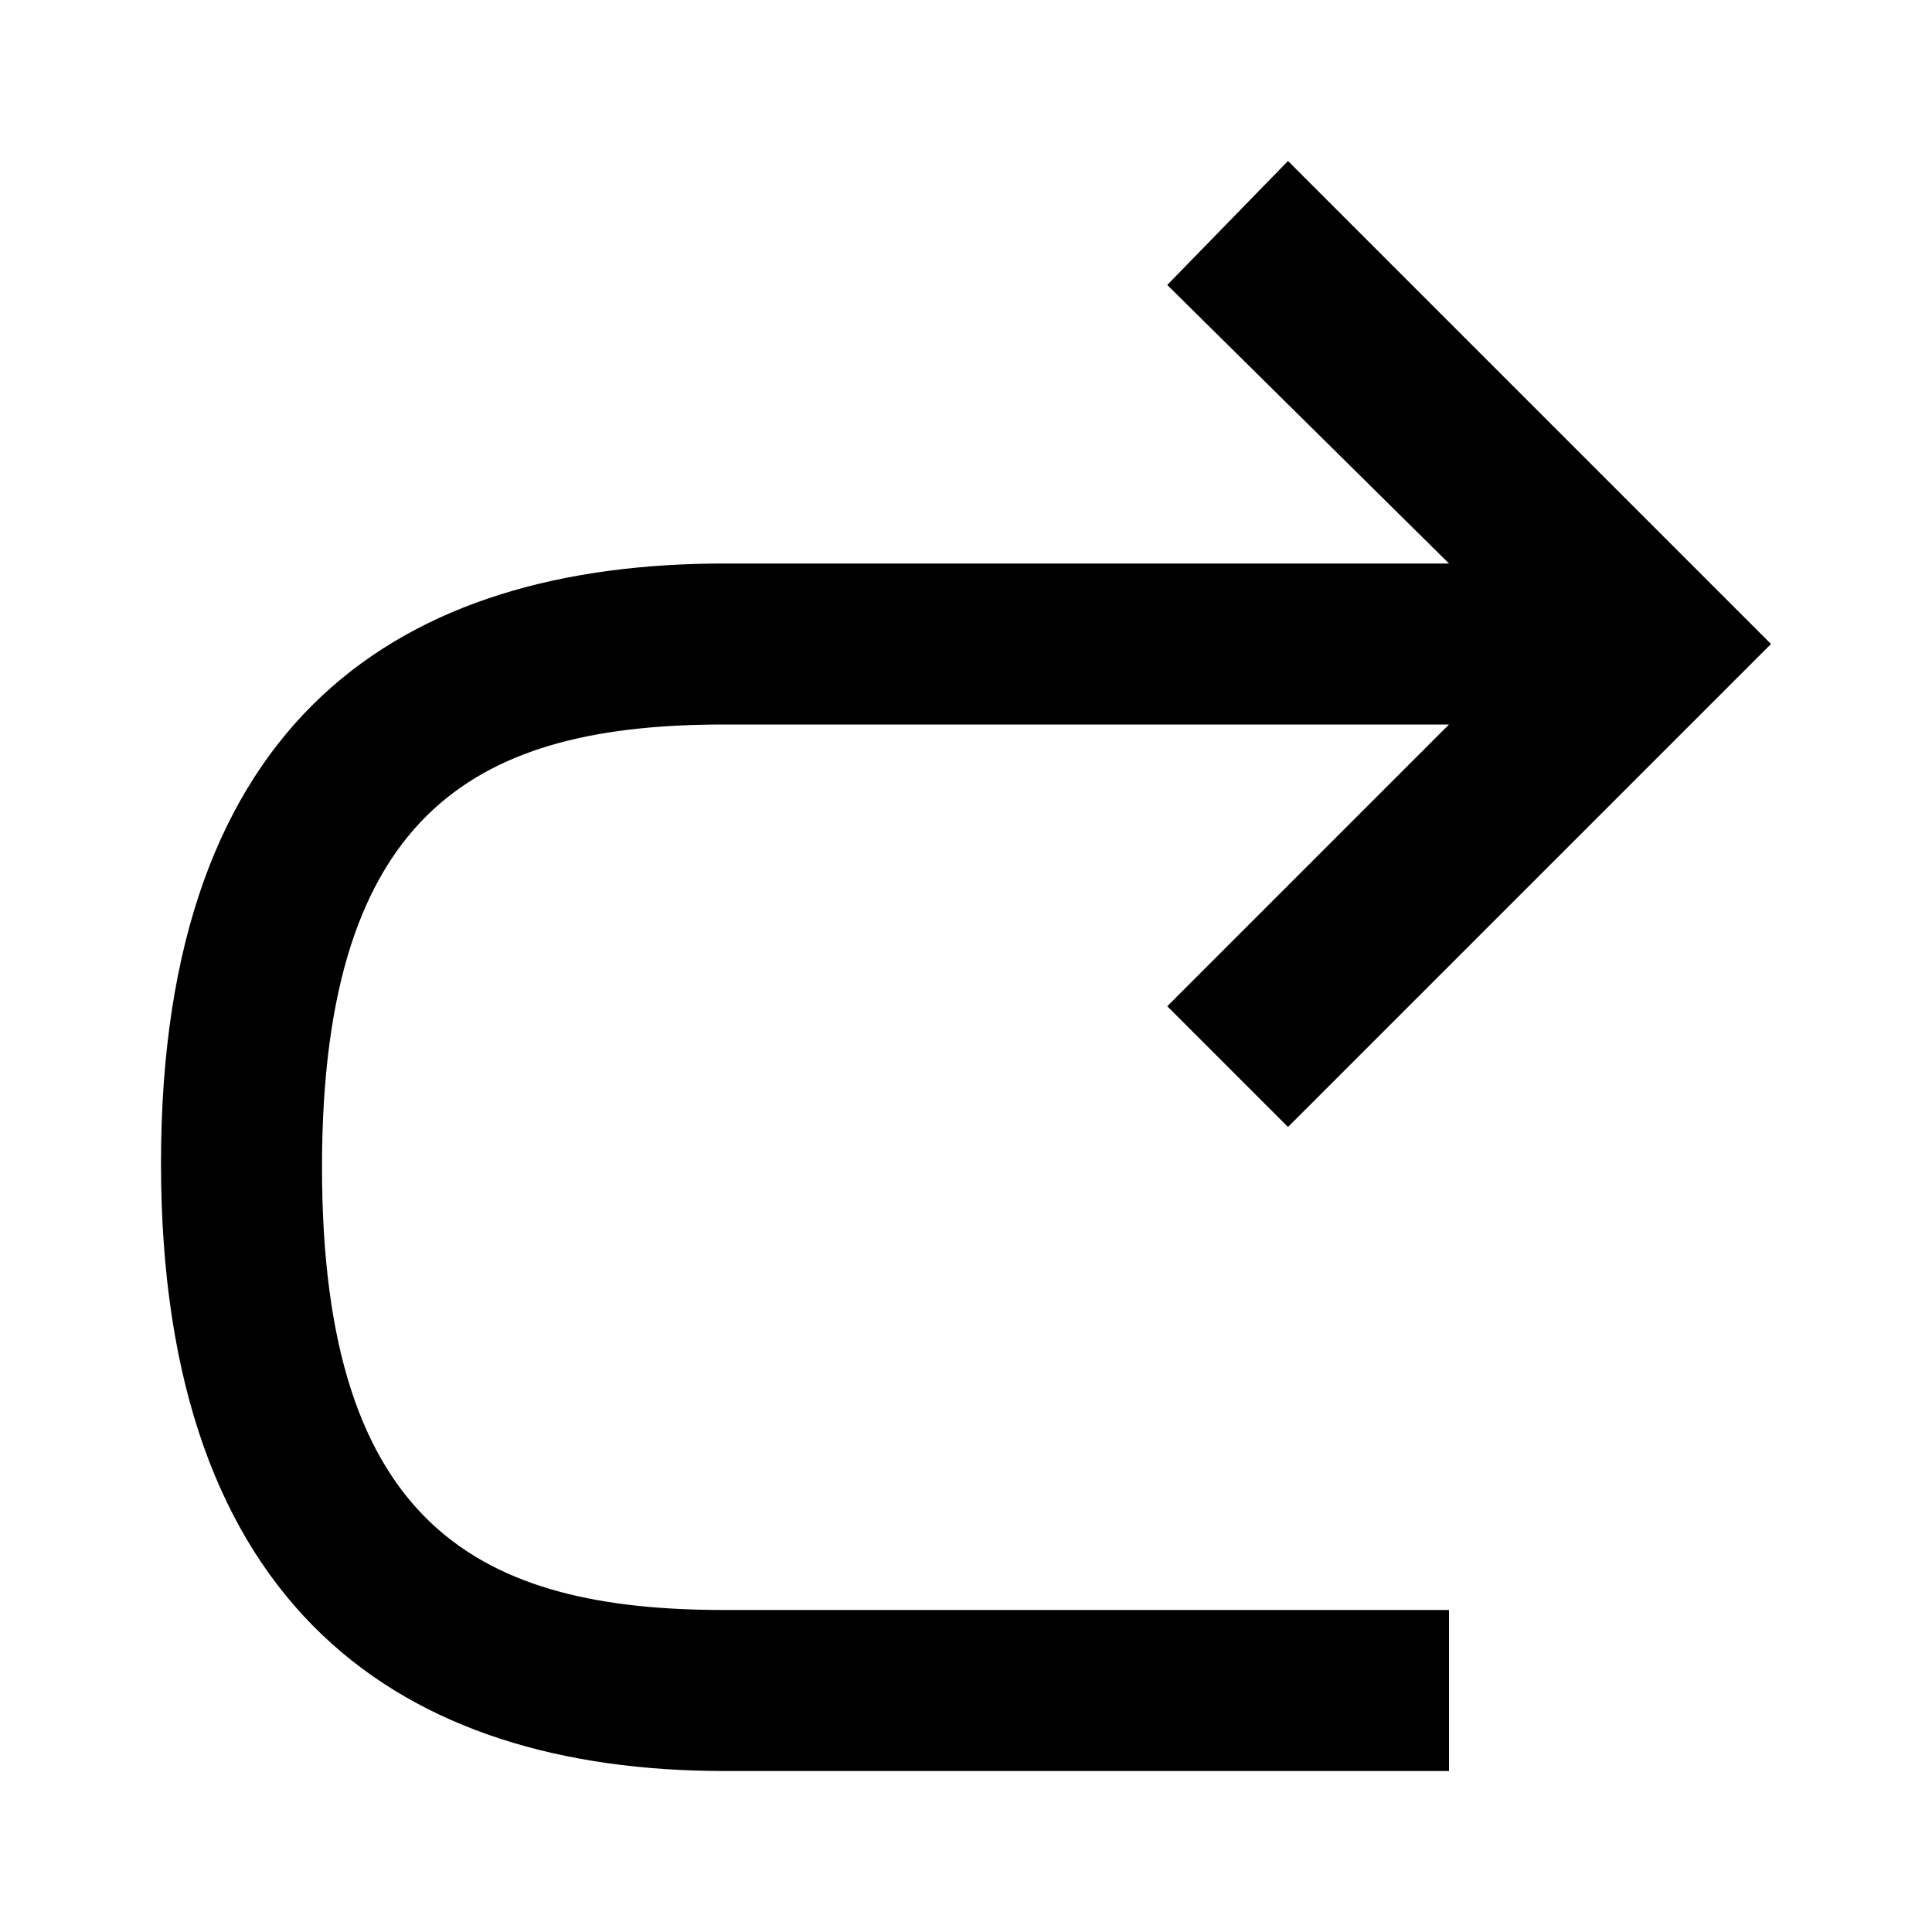 <svg xmlns="http://www.w3.org/2000/svg" viewBox="0 0 24 24"><title>LUI-icon-pd-redo-solid-24</title><g id="Layer_2" data-name="Layer 2"><g id="LUI-icon-pd-redo-solid-24"><g id="LUI-icon-pd-redo-solid-24-2" data-name="LUI-icon-pd-redo-solid-24"><rect width="24" height="24" fill="none"/><path d="M9,7h9l-3.5-3.46L16,2l6,6-6,6-1.5-1.5L18,9H9c-3,0-5,1-5,5.5S6,20,9,20h9v2H9c-4,0-7-2-7-7.55S5,7,9,7Z"/></g></g></g></svg>